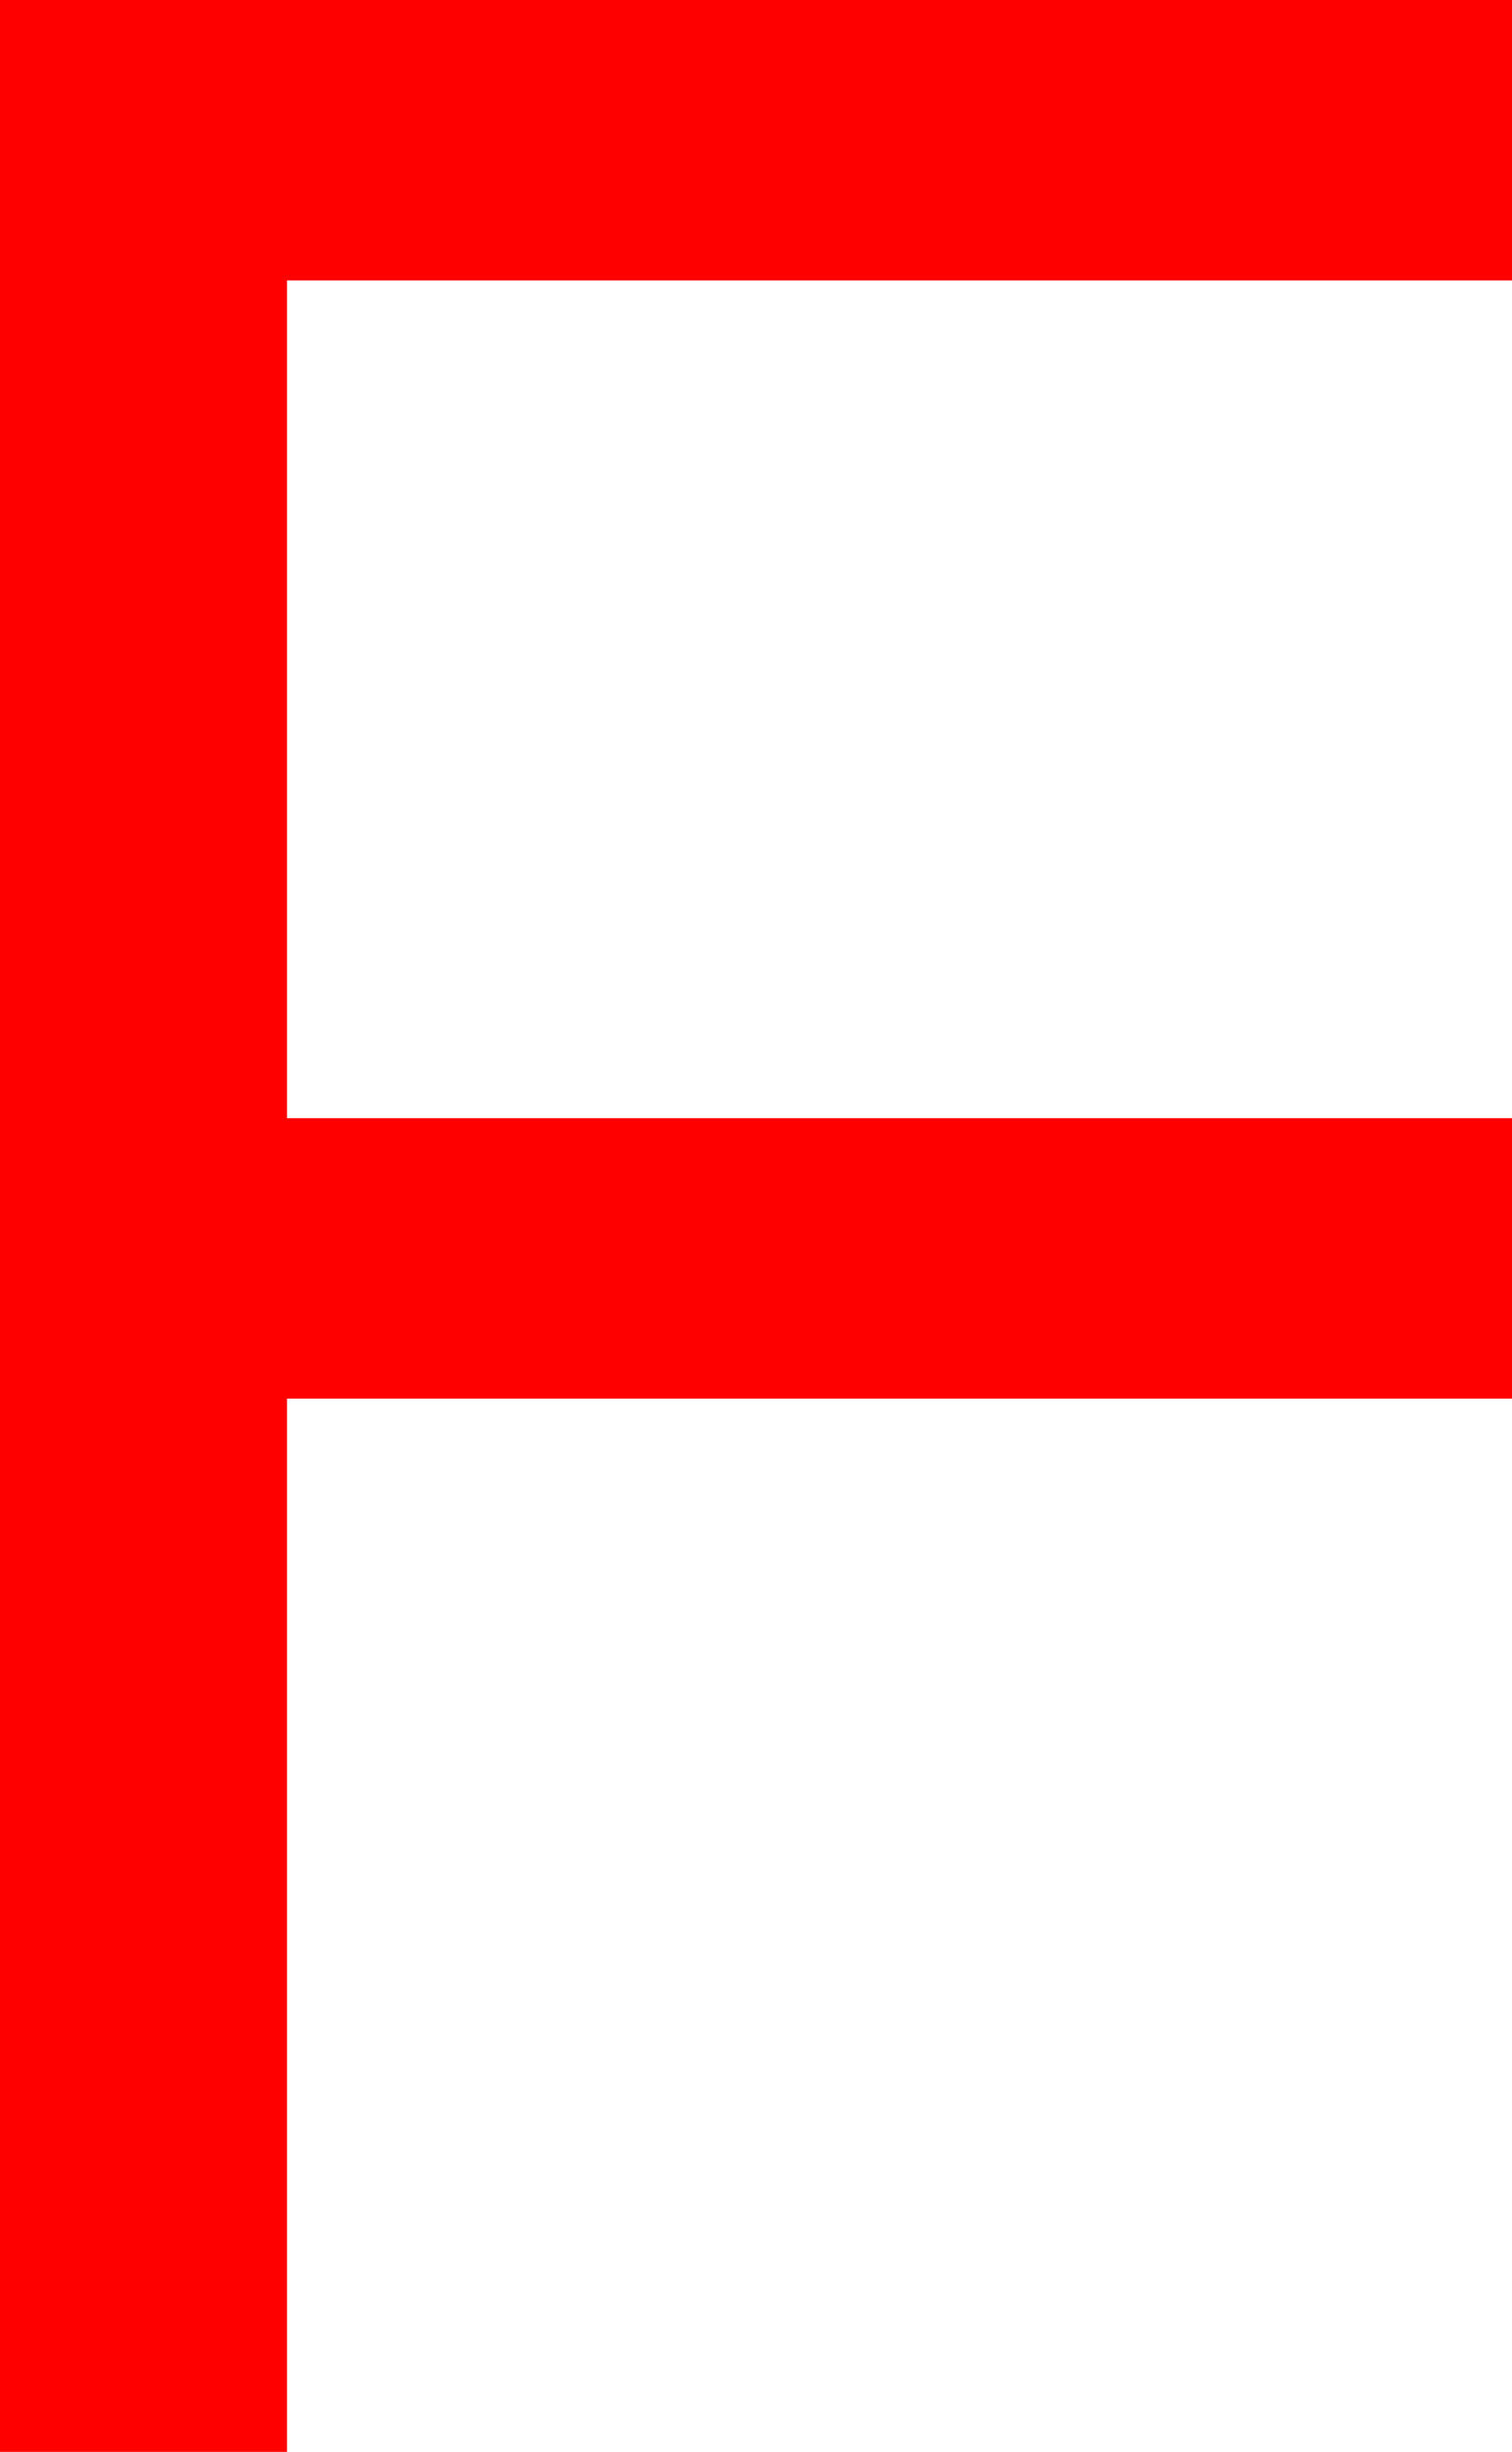 <?xml version="1.0" encoding="utf-8"?>
<!DOCTYPE svg PUBLIC "-//W3C//DTD SVG 1.1//EN" "http://www.w3.org/Graphics/SVG/1.1/DTD/svg11.dtd">
<svg width="25.928" height="42.012" xmlns="http://www.w3.org/2000/svg" xmlns:xlink="http://www.w3.org/1999/xlink" xmlns:xml="http://www.w3.org/XML/1998/namespace" version="1.1">
  <g>
    <g>
      <path style="fill:#FF0000;fill-opacity:1" d="M0,0L25.928,0 25.928,4.805 4.922,4.805 4.922,19.16 25.928,19.16 25.928,23.965 4.922,23.965 4.922,42.012 0,42.012 0,0z" />
    </g>
  </g>
</svg>